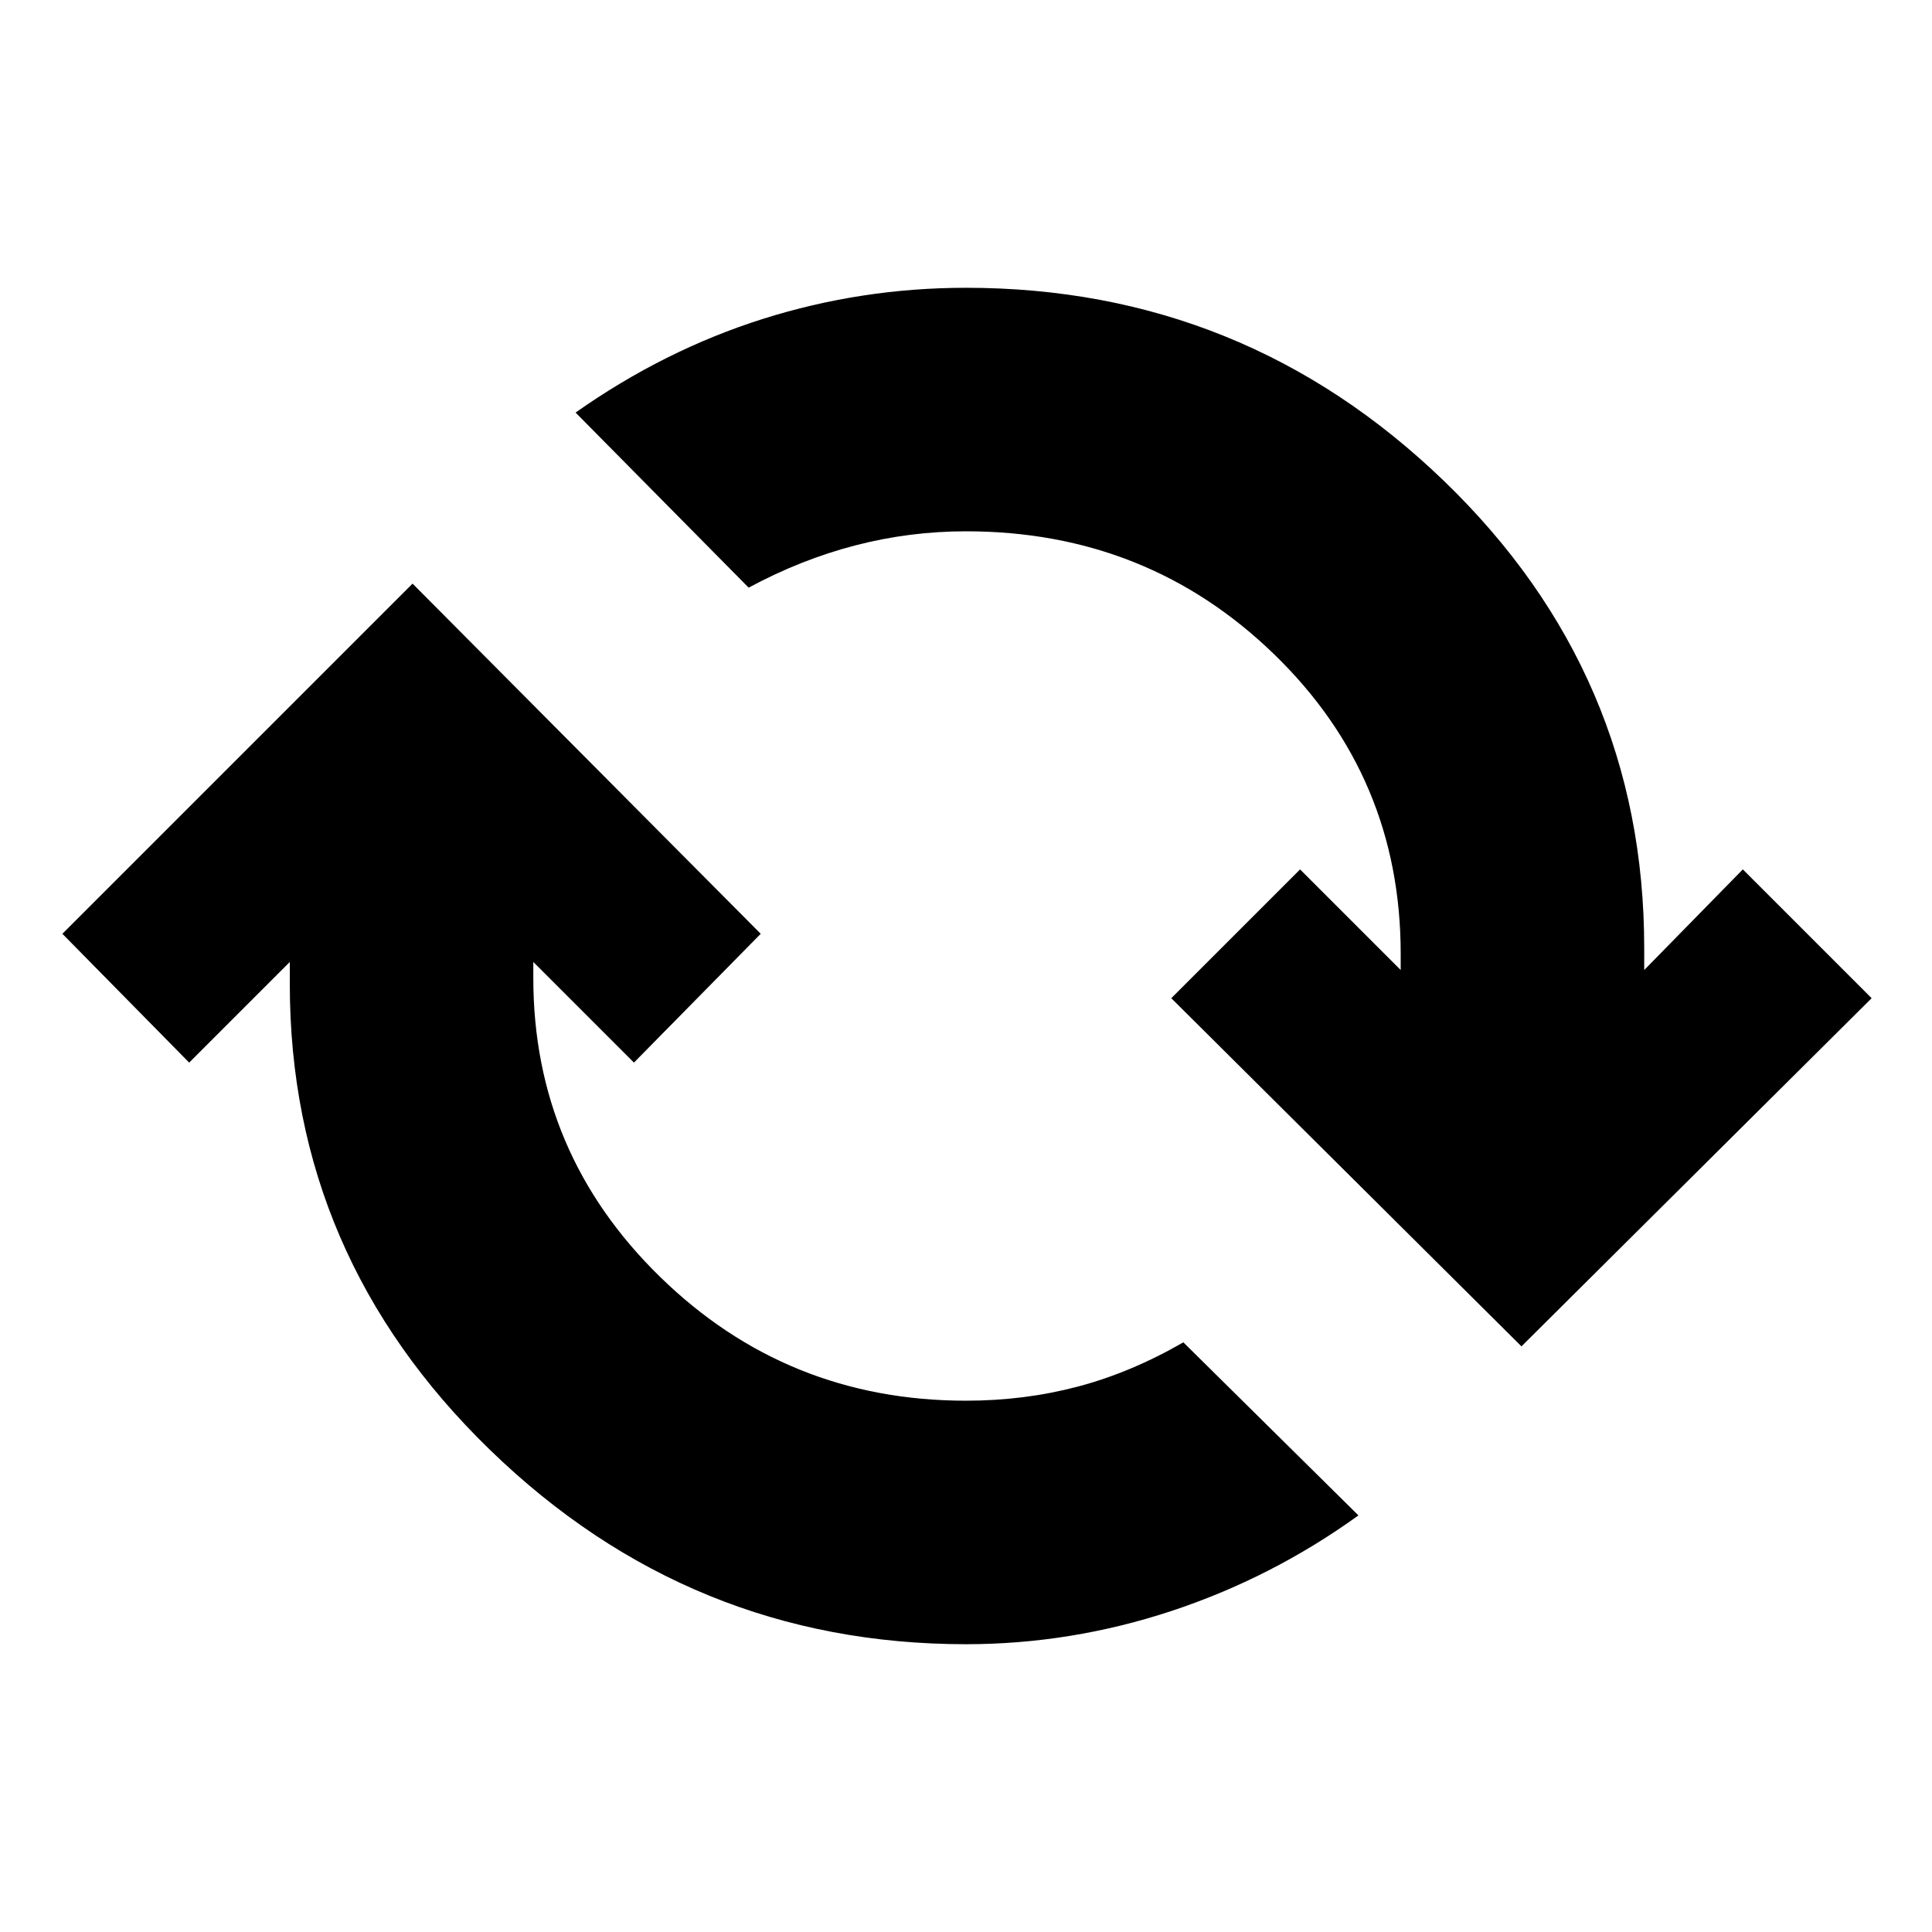 <svg xmlns="http://www.w3.org/2000/svg" height="24" width="24"><path d="M12 20.425q-3.425 0-5.912-2.413Q3.6 15.6 3.6 12.225v-.275L2.35 13.2.775 11.6l4.35-4.35L9.45 11.6l-1.575 1.6-1.25-1.25v.2q0 2.175 1.575 3.712Q9.775 17.4 12 17.4q.725 0 1.388-.175.662-.175 1.312-.55l2.175 2.15q-1.075.775-2.325 1.188-1.25.412-2.55.412Zm6.9-3.7L14.55 12.4l1.6-1.6 1.25 1.25v-.2q0-2.2-1.575-3.725T12 6.6q-.7 0-1.375.175T9.3 7.3L7.15 5.125q1.1-.775 2.325-1.163Q10.7 3.575 12 3.575q3.45 0 5.938 2.4 2.487 2.4 2.487 5.8v.275l1.225-1.25 1.6 1.6Z"/></svg>